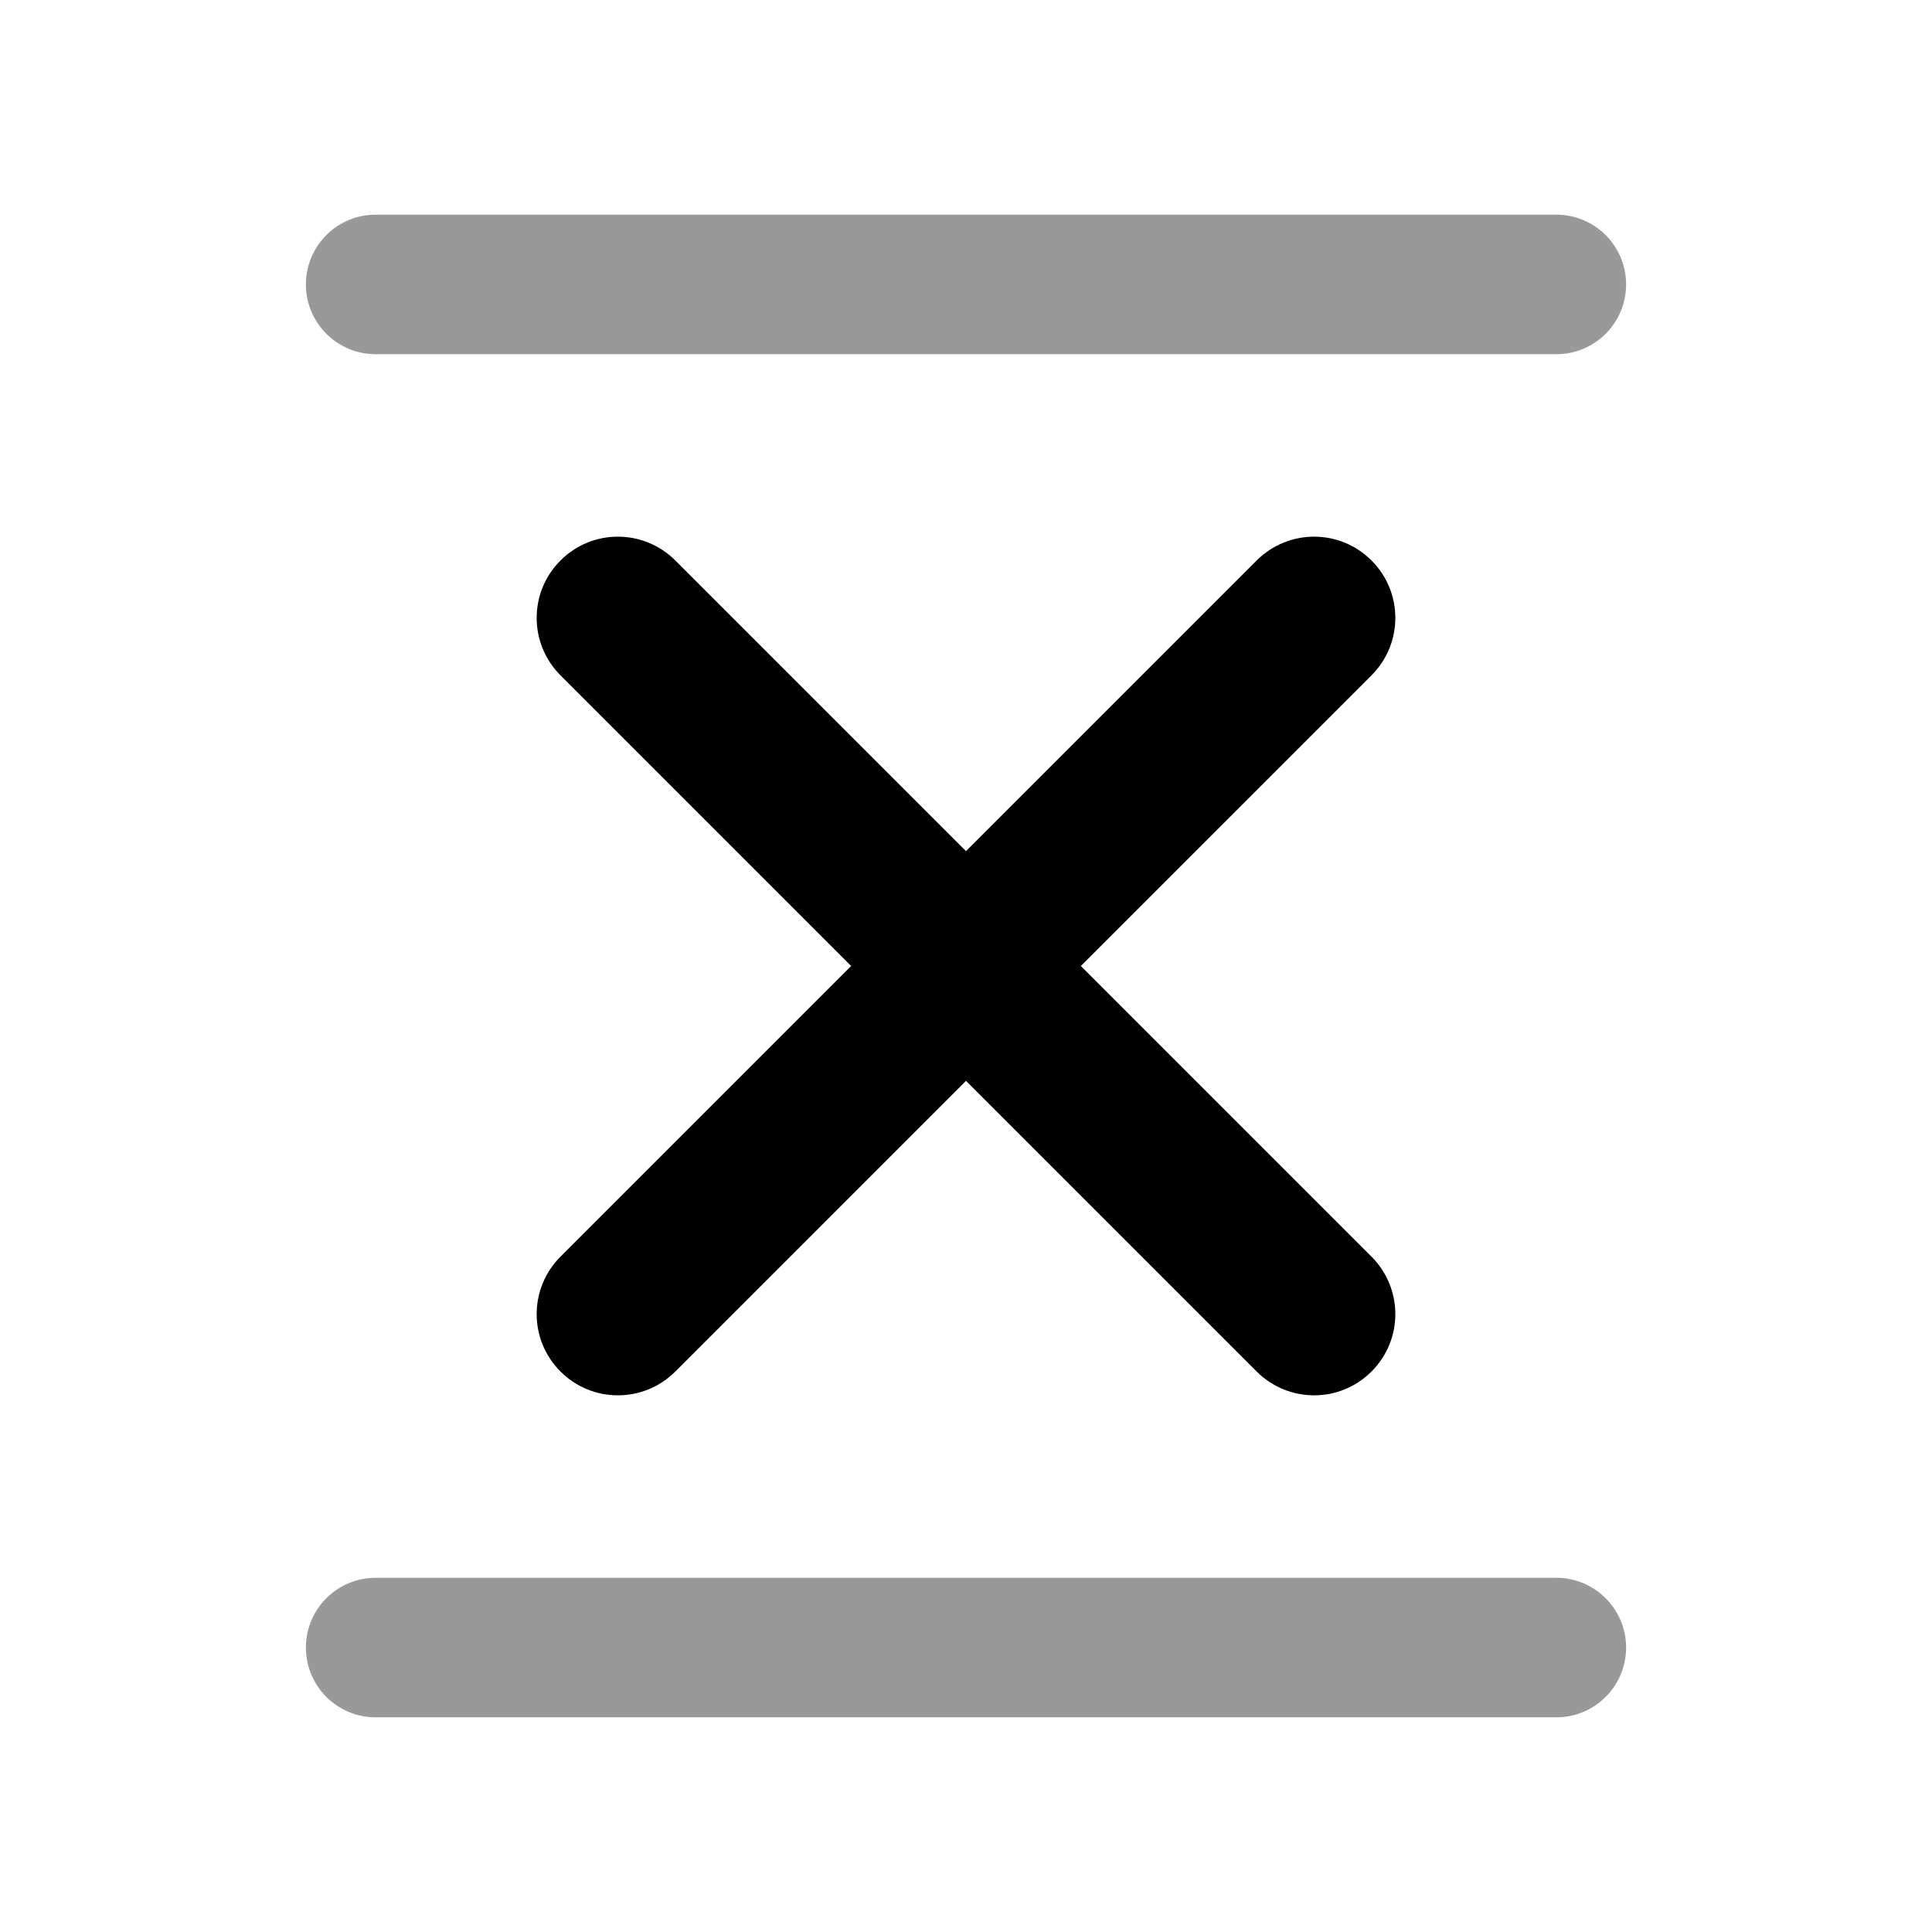 <svg
	width="18"
	height="18"
	viewBox="0 0 18 18"
	xmlns="http://www.w3.org/2000/svg"
>
	<path
		fill-rule="evenodd"
		clip-rule="evenodd"
		d="M12.778 12.778C12.483 13.074 12.004 13.074 11.708 12.778L9 10.07L6.292 12.778C5.996 13.074 5.517 13.074 5.222 12.778C4.926 12.483 4.926 12.004 5.222 11.708L7.93 9L5.222 6.292C4.926 5.996 4.926 5.517 5.222 5.222C5.517 4.926 5.996 4.926 6.292 5.222L9 7.93L11.708 5.222C12.004 4.926 12.483 4.926 12.778 5.222C13.074 5.517 13.074 5.996 12.778 6.292L10.07 9L12.778 11.708C13.074 12.004 13.074 12.483 12.778 12.778Z"
	/>
	<path
		opacity="0.4"
		fill-rule="evenodd"
		clip-rule="evenodd"
		d="M15.15 2.65C15.15 3.009 14.859 3.3 14.5 3.3L3.5 3.3C3.141 3.3 2.85 3.009 2.85 2.65C2.85 2.291 3.141 2 3.5 2L14.5 2C14.859 2 15.15 2.291 15.15 2.65ZM15.15 15.35C15.15 15.709 14.859 16 14.5 16L3.5 16C3.141 16 2.85 15.709 2.85 15.35C2.85 14.991 3.141 14.7 3.5 14.7L14.5 14.7C14.859 14.7 15.15 14.991 15.15 15.35Z"
	/>
</svg>